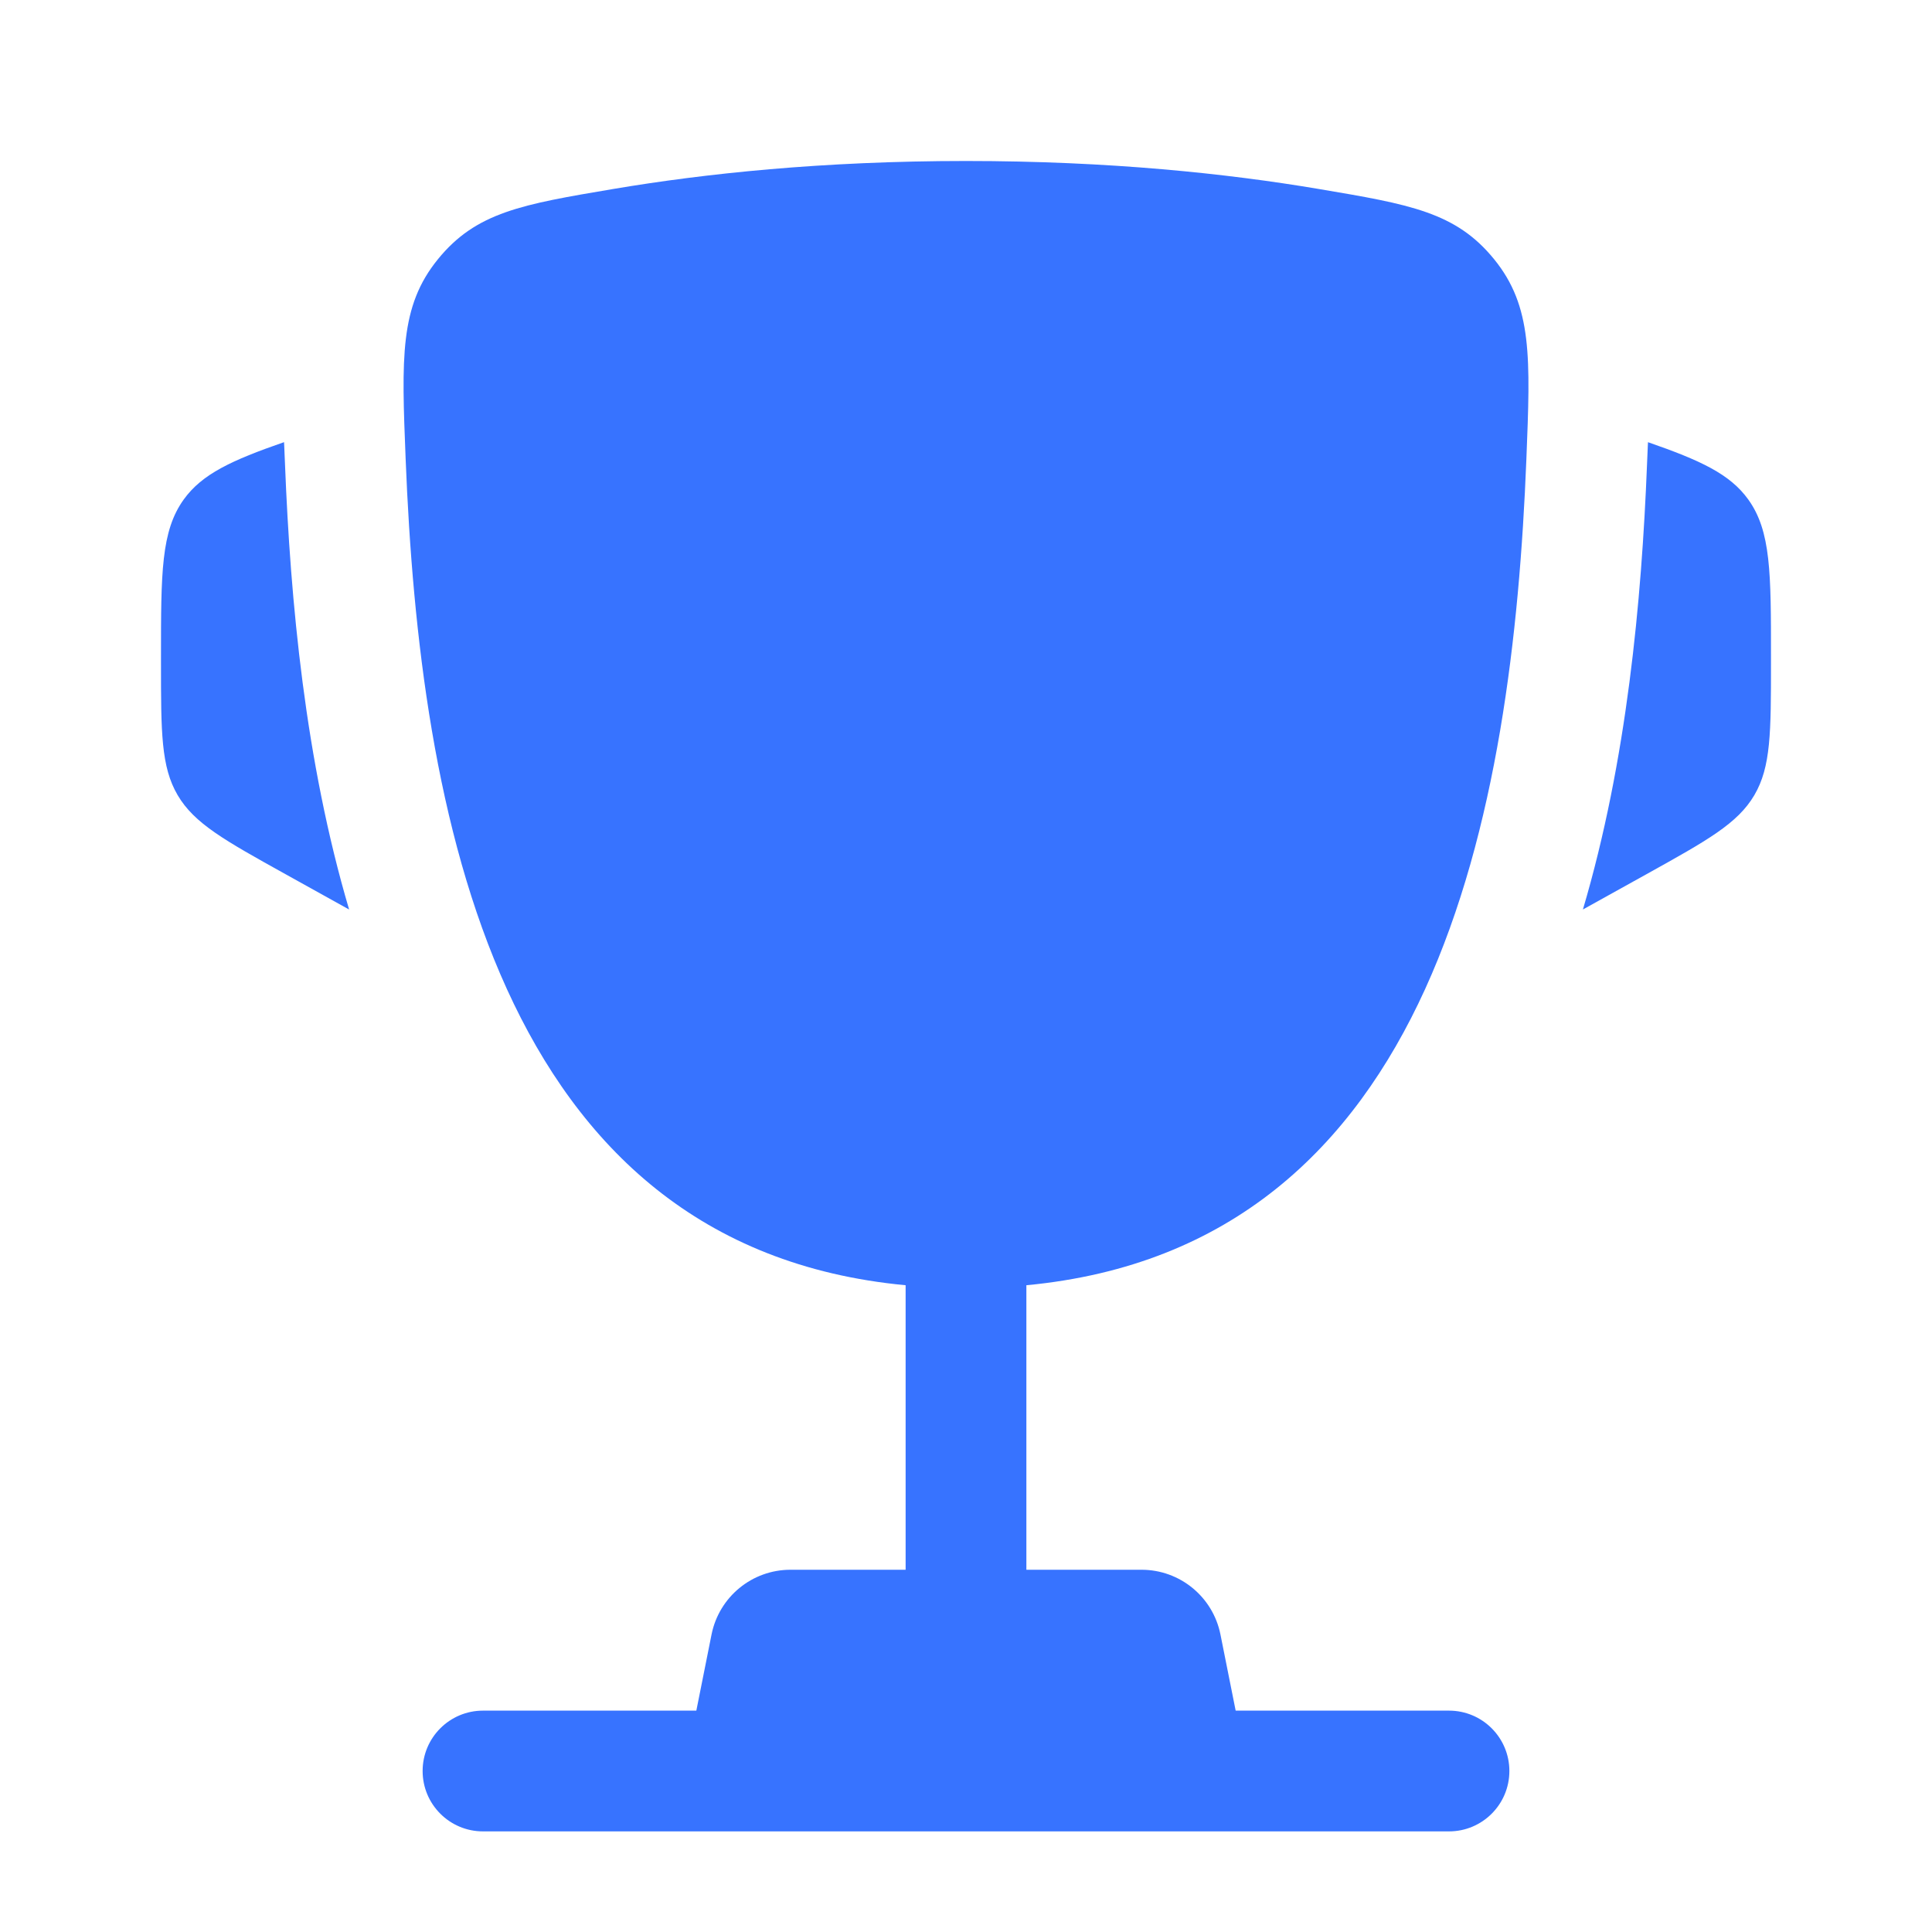 <svg width="64" height="64" viewBox="0 0 64 64" fill="none" xmlns="http://www.w3.org/2000/svg">
<g id="Bold / Essentional, UI / Cup">
<g id="Vector">
<path d="M58.666 21.766L58.666 21.96C58.666 24.255 58.666 25.403 58.114 26.342C57.561 27.281 56.558 27.838 54.552 28.953L52.436 30.128C53.894 25.2 54.38 19.904 54.56 15.376C54.568 15.182 54.577 14.985 54.585 14.787L54.592 14.648C56.328 15.251 57.303 15.7 57.912 16.544C58.667 17.592 58.667 18.983 58.666 21.766Z" fill="#3773FF"/>
<path d="M5.333 21.766L5.333 21.96C5.333 24.255 5.333 25.403 5.886 26.342C6.438 27.281 7.442 27.838 9.448 28.953L11.565 30.129C10.107 25.2 9.62 19.905 9.441 15.376C9.433 15.182 9.424 14.985 9.416 14.787L9.409 14.647C7.672 15.25 6.697 15.7 6.088 16.544C5.333 17.592 5.333 18.983 5.333 21.766Z" fill="#3773FF"/>
<path fill-rule="evenodd" clip-rule="evenodd" d="M43.672 6.258C40.675 5.752 36.757 5.333 32 5.333C27.244 5.333 23.326 5.752 20.328 6.258C17.292 6.77 15.774 7.027 14.505 8.589C13.236 10.151 13.303 11.84 13.438 15.217C13.898 26.812 16.4 41.294 30 42.575V52H26.186C24.915 52 23.821 52.897 23.571 54.144L23.067 56.667H16C14.895 56.667 14 57.562 14 58.667C14 59.771 14.895 60.667 16 60.667H48C49.105 60.667 50 59.771 50 58.667C50 57.562 49.105 56.667 48 56.667H40.933L40.429 54.144C40.179 52.897 39.085 52 37.814 52H34V42.575C47.601 41.294 50.103 26.812 50.563 15.217C50.697 11.84 50.764 10.151 49.496 8.589C48.227 7.027 46.709 6.77 43.672 6.258Z" fill="#3773FF"/>
</g>
</g>
</svg>
